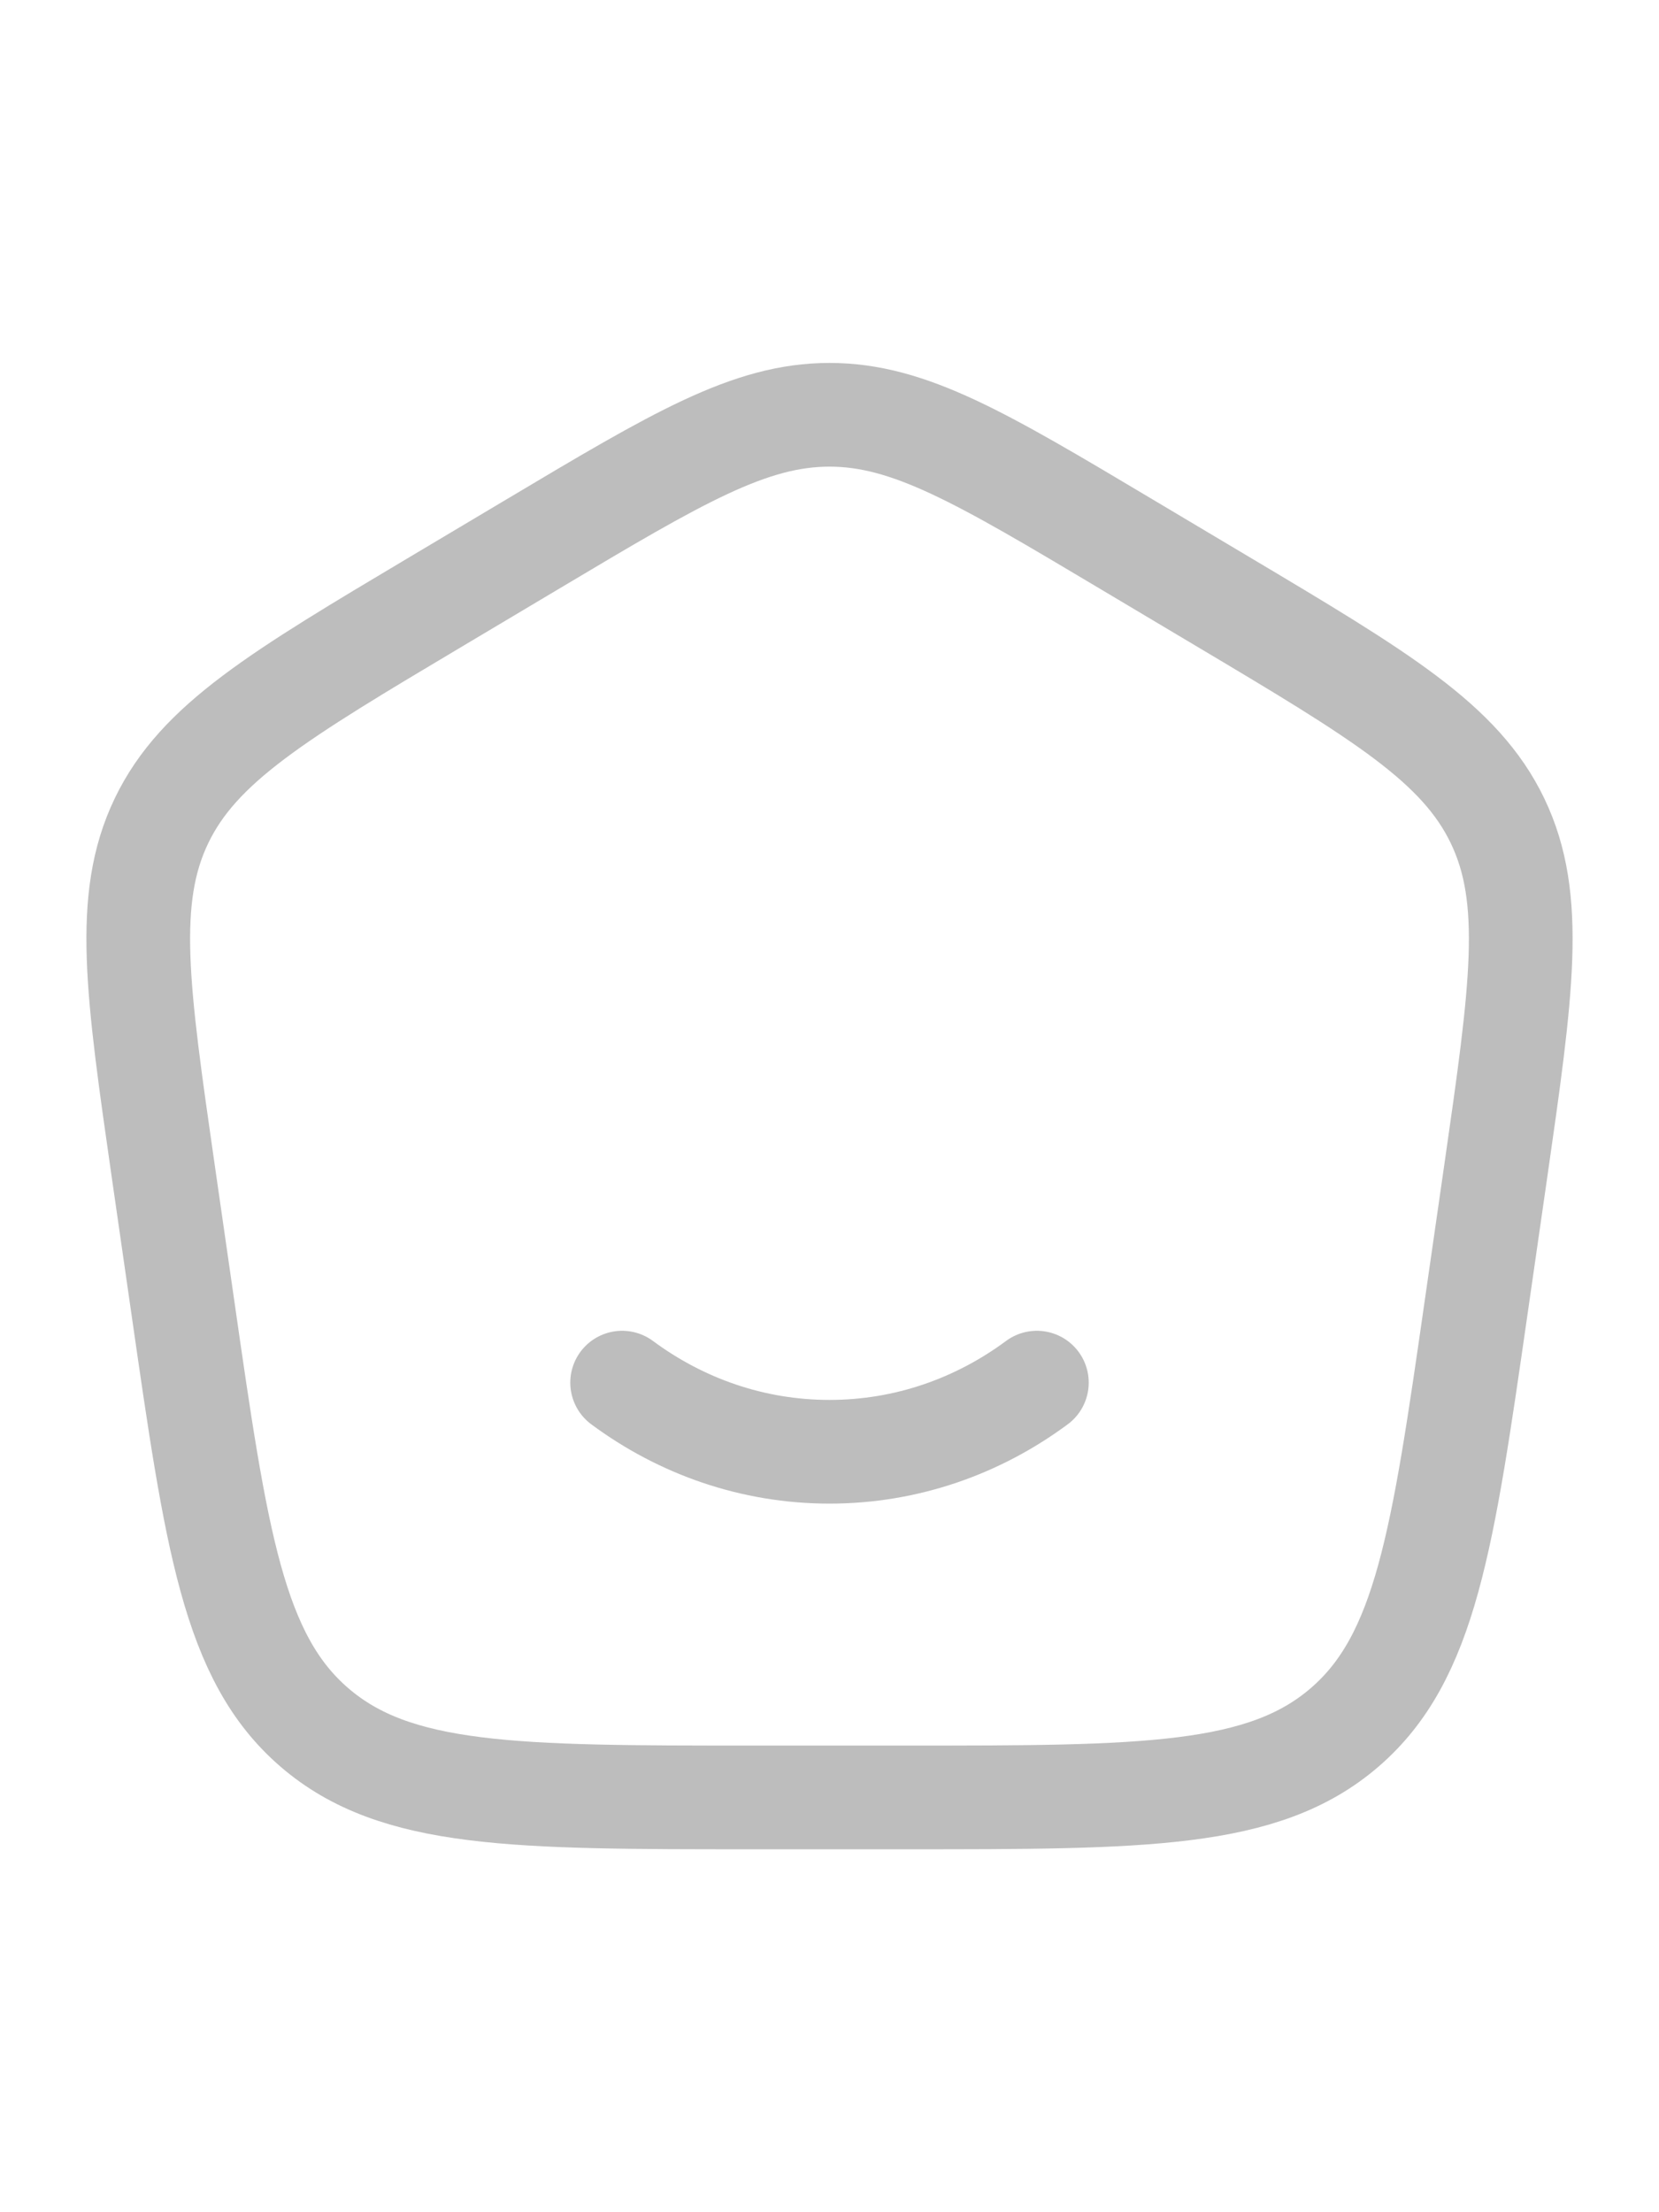 <svg width="24" height="32" viewBox="0 0 24 32" fill="none" xmlns="http://www.w3.org/2000/svg">
<path d="M2.364 16.958C1.985 14.321 1.795 13.002 2.335 11.875C2.876 10.748 4.026 10.062 6.327 8.692L7.712 7.867C9.801 6.622 10.846 6 12 6C13.154 6 14.199 6.622 16.288 7.867L17.673 8.692C19.974 10.062 21.124 10.748 21.665 11.875C22.205 13.002 22.015 14.321 21.636 16.958L21.357 18.895C20.87 22.283 20.626 23.976 19.451 24.988C18.276 26 16.553 26 13.106 26H10.894C7.447 26 5.724 26 4.549 24.988C3.374 23.976 3.13 22.283 2.643 18.895L2.364 16.958Z" stroke="#BDBDBD" stroke-width="1.5"/>
<path d="M9 20C9.85 20.63 10.885 21 12 21C13.115 21 14.15 20.63 15 20" stroke="#BDBDBD" stroke-width="1.5" stroke-linecap="round"/>
</svg>

